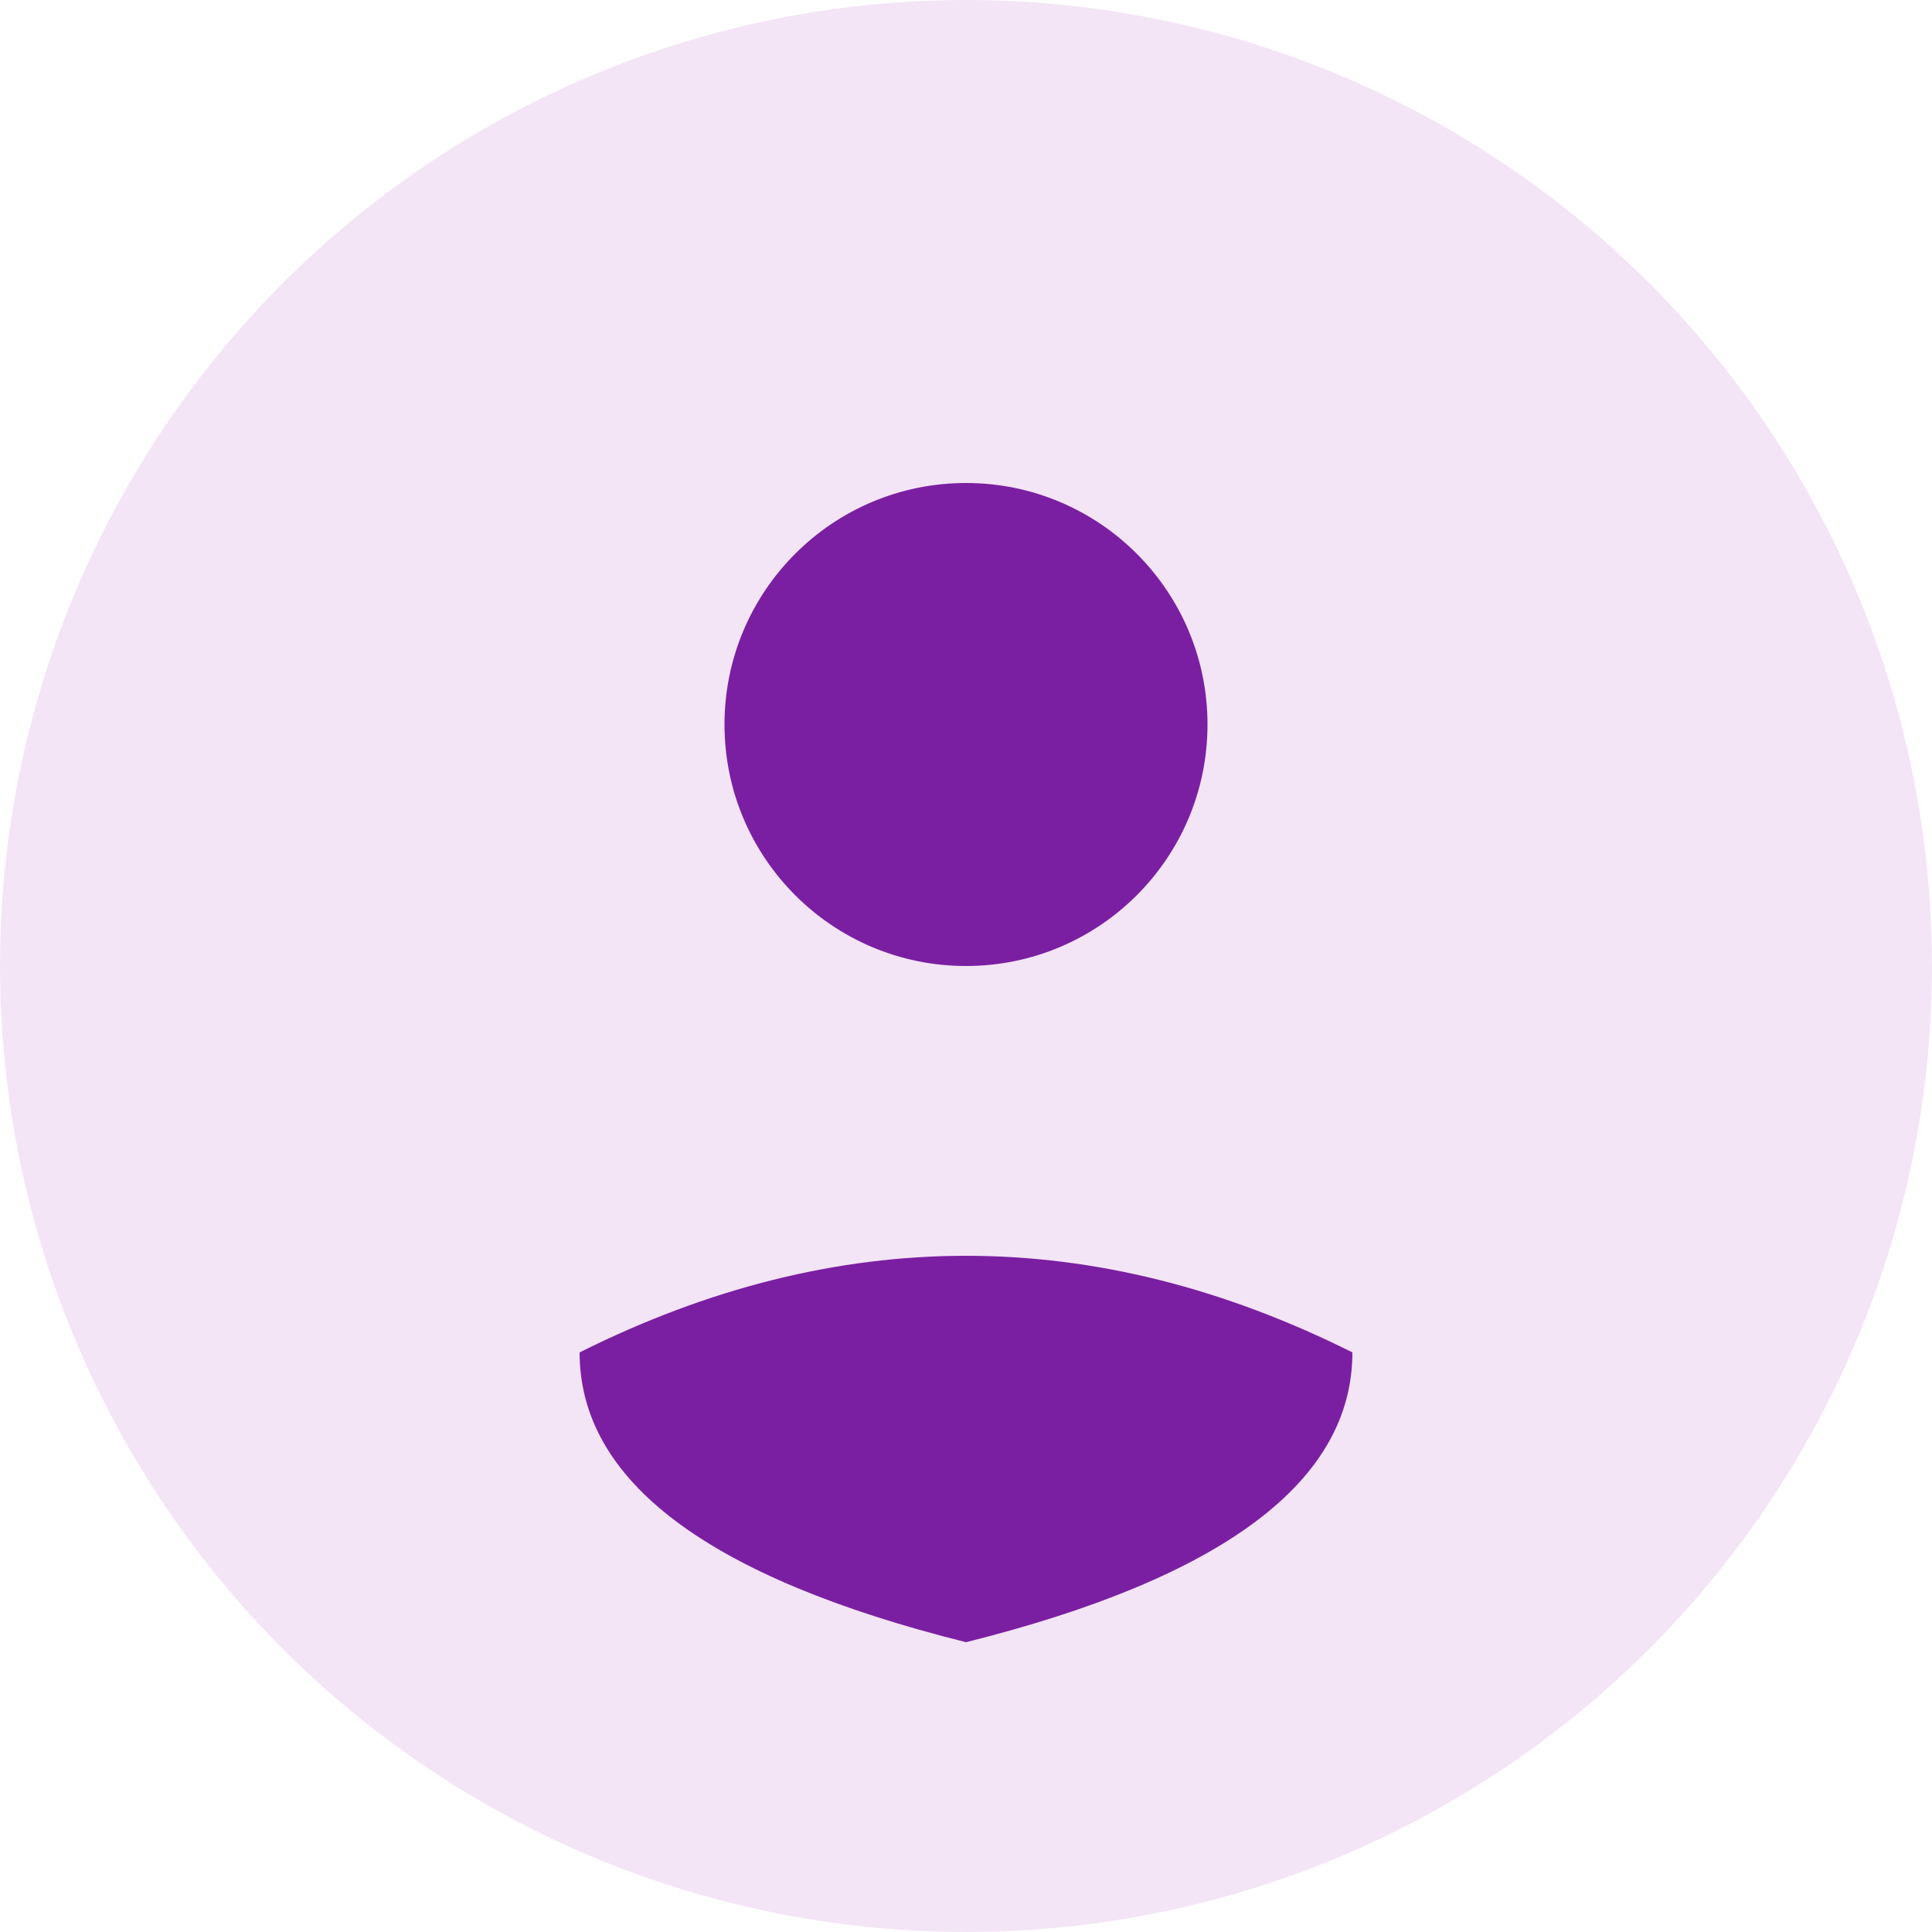 <svg xmlns="http://www.w3.org/2000/svg" viewBox="0 0 200 200" width="200" height="200">
  <circle cx="100" cy="100" r="100" fill="#f3e5f5"/>
  <circle cx="100" cy="75" r="25" fill="#7b1fa2"/>
  <path d="M60 140 Q100 120 140 140 Q140 160 100 170 Q60 160 60 140" fill="#7b1fa2"/>
</svg>
